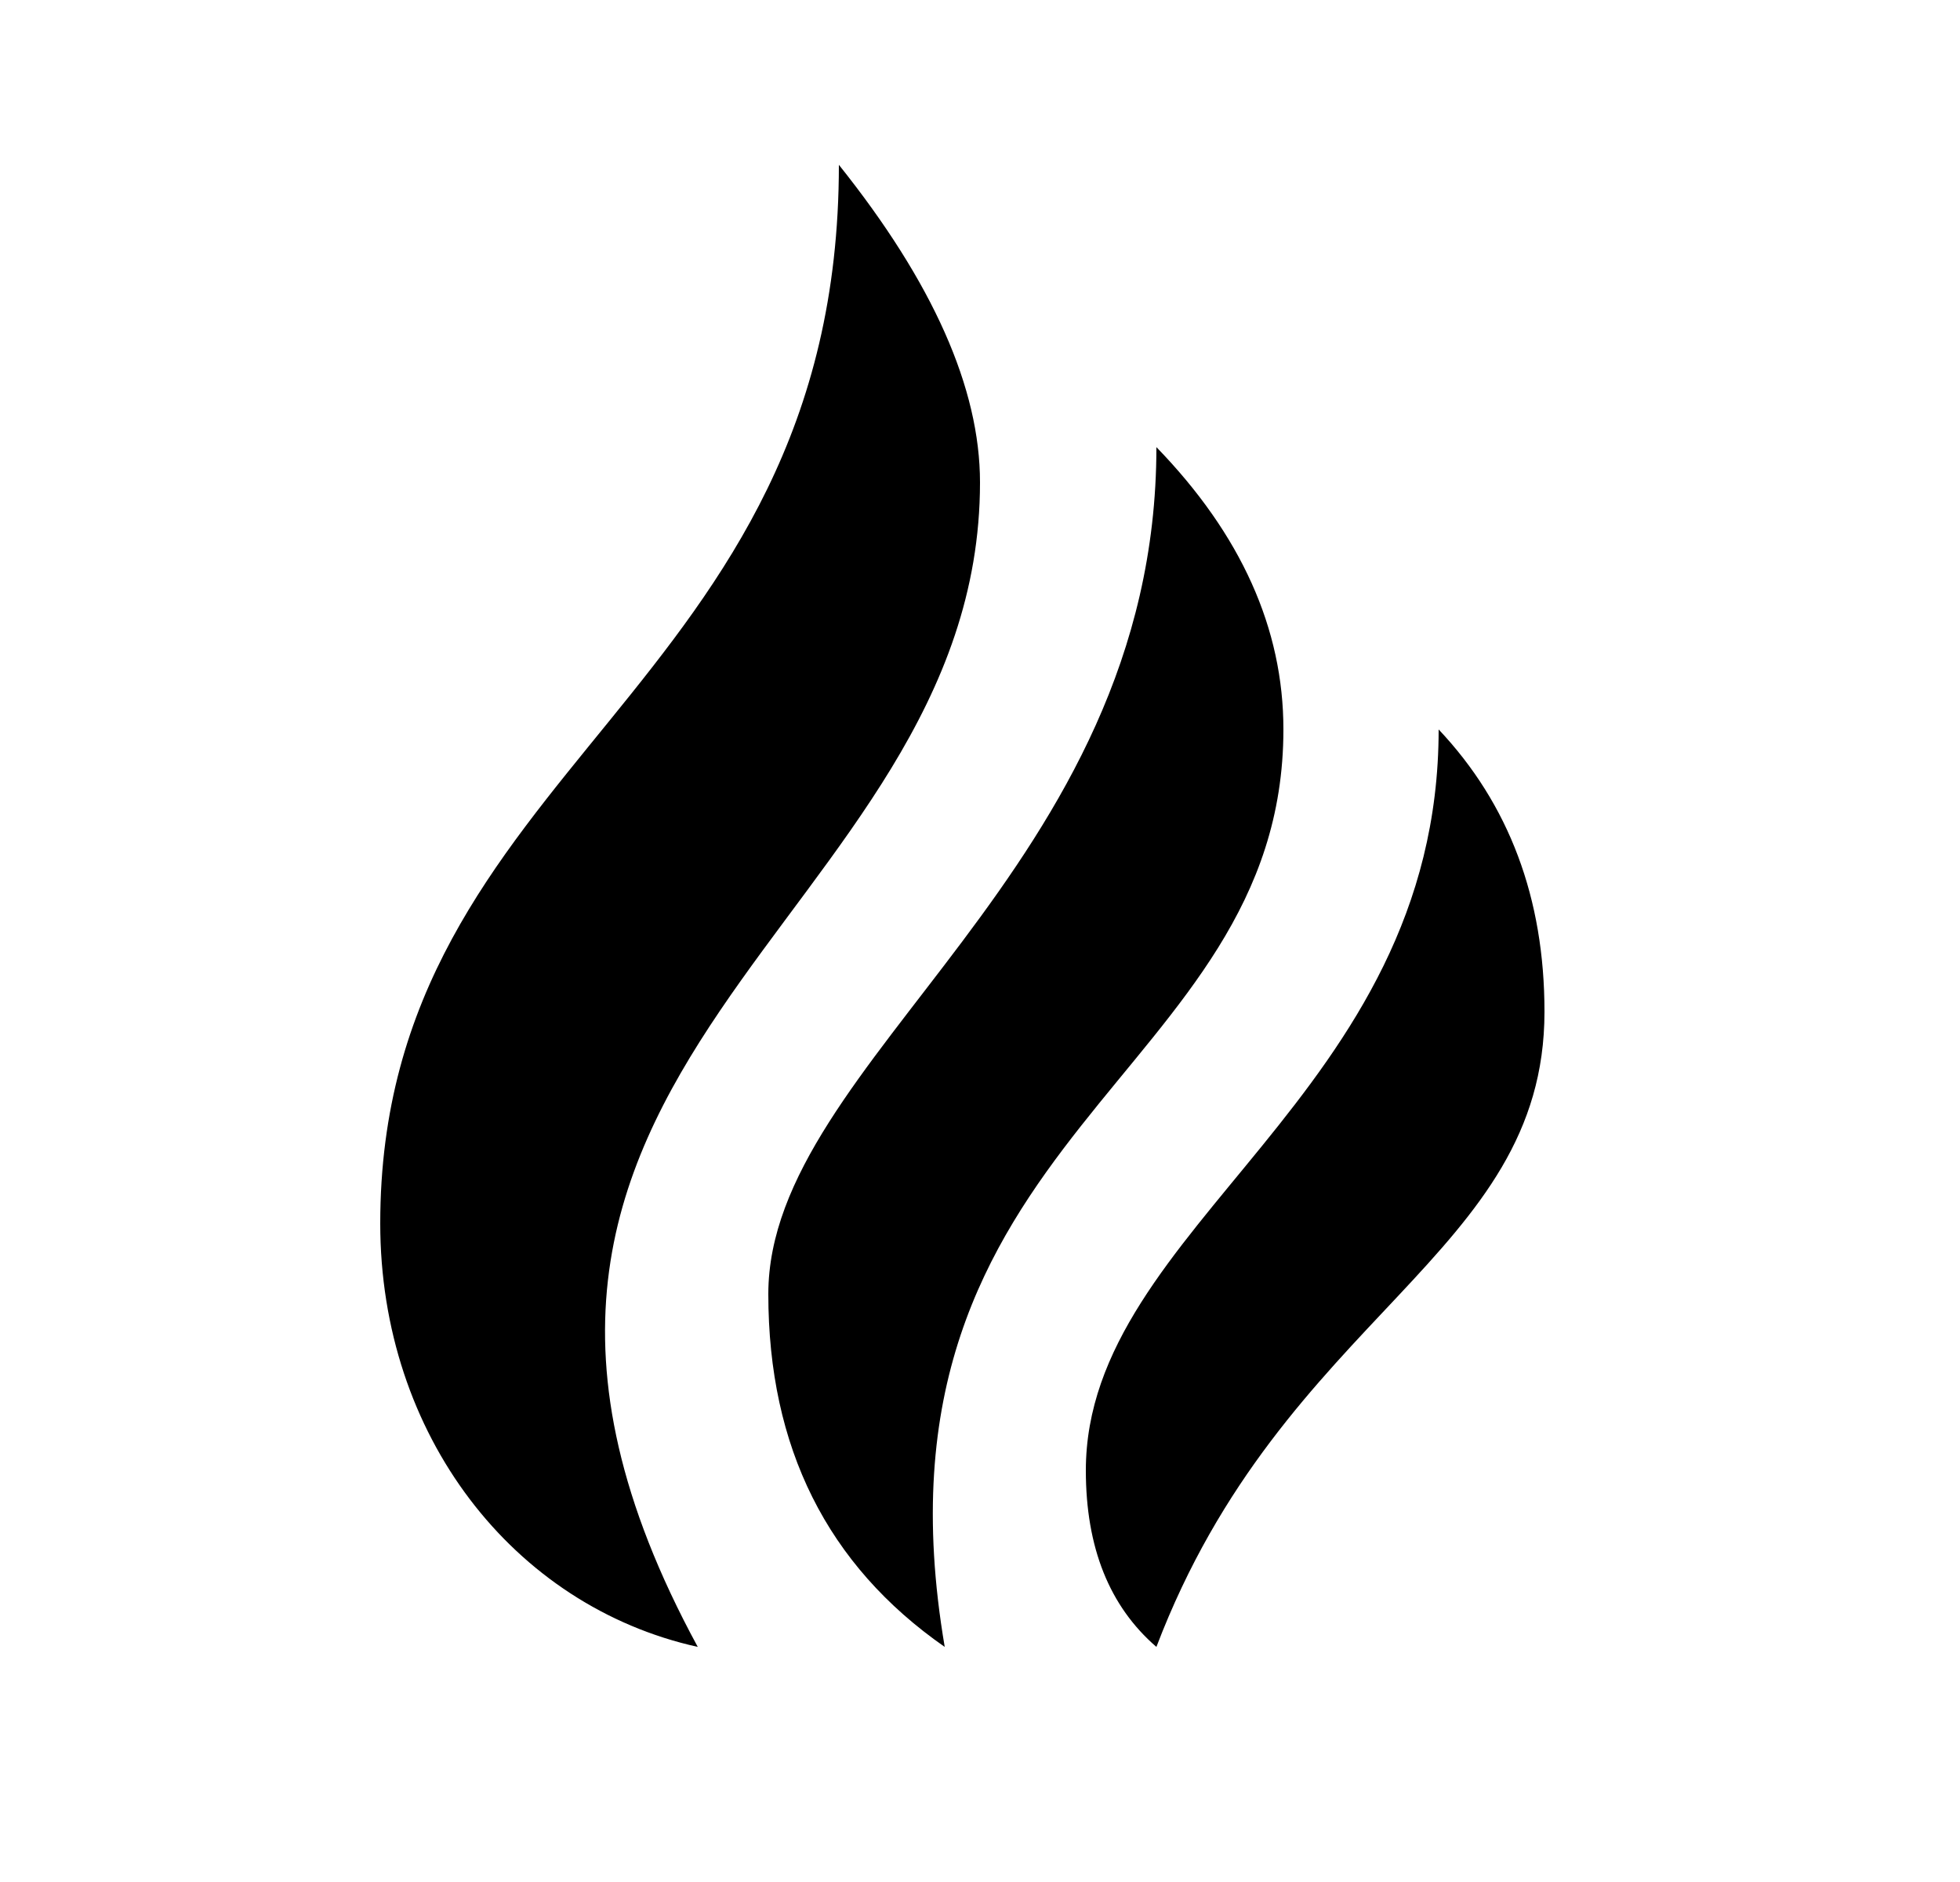<svg width="25" height="24" viewBox="0 0 25 24" fill="none" xmlns="http://www.w3.org/2000/svg">
<path d="M18.35 9.302C19.25 10.256 19.7 11.456 19.7 12.902C19.7 16.021 16.37 16.75 14.75 21.002C14.15 20.484 13.85 19.734 13.85 18.752C13.85 15.618 18.35 13.991 18.35 9.302ZM14.75 5.702C15.83 6.816 16.37 8.016 16.37 9.302C16.37 13.758 10.93 14.424 12.05 21.002C10.55 19.958 9.8 18.457 9.8 16.502C9.8 13.509 14.75 11.102 14.75 5.702ZM10.7 2.102C11.9 3.602 12.5 4.952 12.5 6.152C12.5 11.777 4.85 13.551 8.9 21.002C6.546 20.48 4.85 18.302 4.85 15.602C4.85 9.752 10.7 8.852 10.7 2.102Z" fill="#0A0D14" style="fill:#0A0D14;fill:color(display-p3 0.039 0.051 0.078);fill-opacity:1;"/>
</svg>
